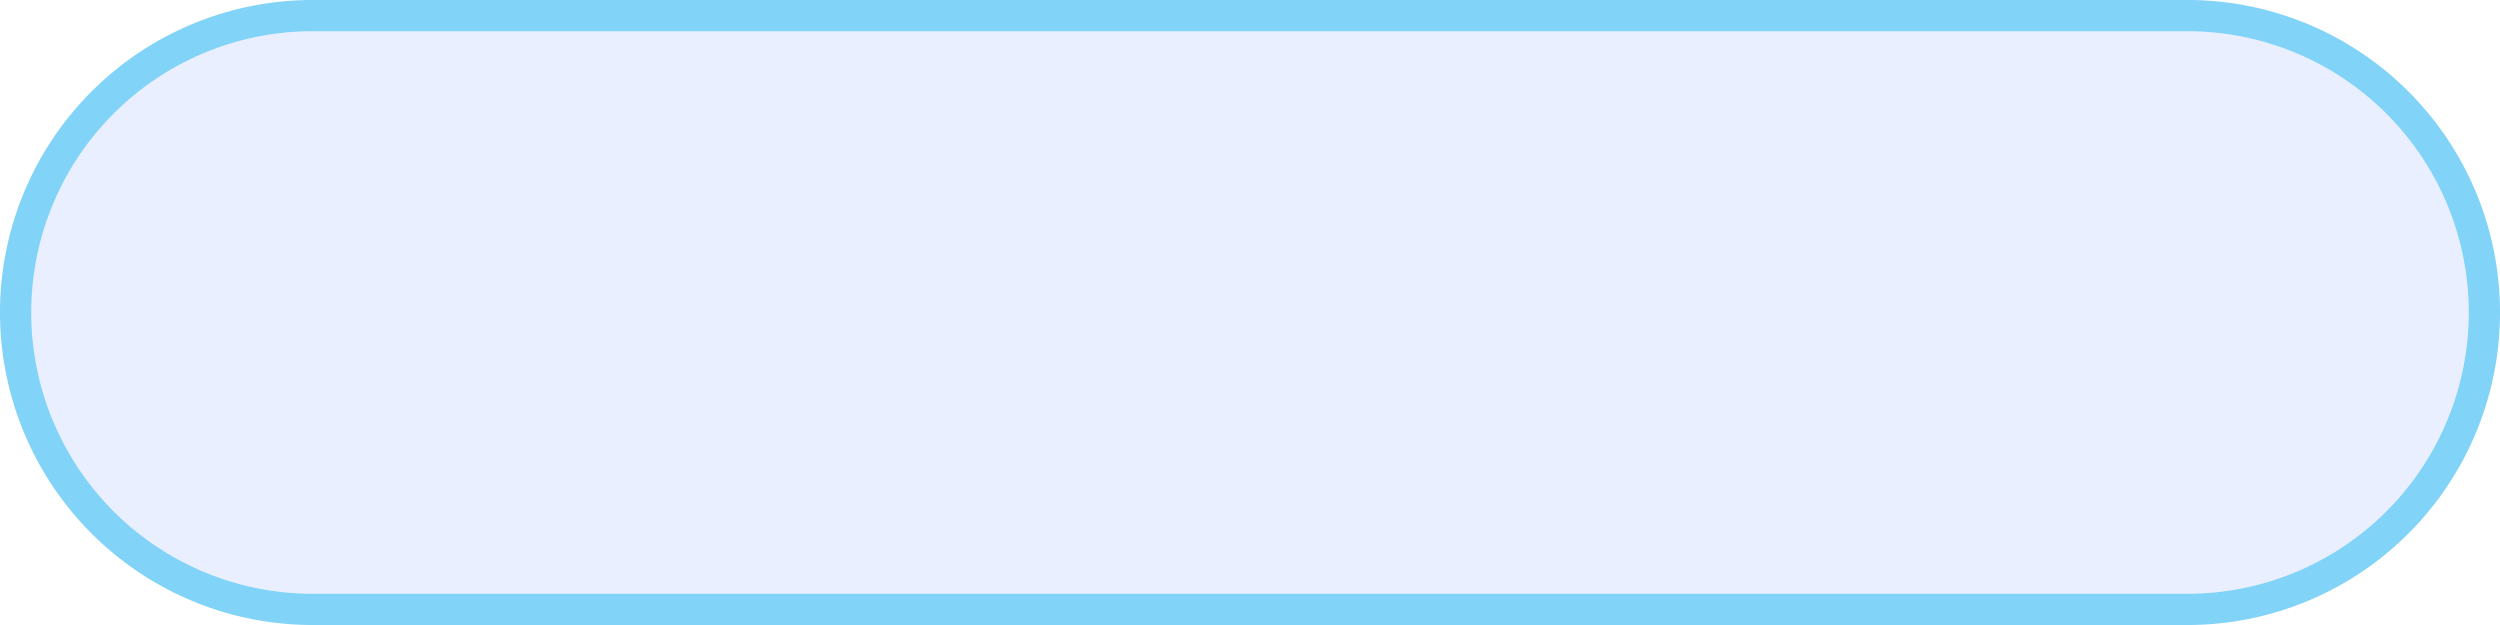 ﻿<?xml version="1.0" encoding="utf-8"?>
<svg version="1.1" xmlns:xlink="http://www.w3.org/1999/xlink" width="80px" height="20px" xmlns="http://www.w3.org/2000/svg">
  <g transform="matrix(1 0 0 1 -496 -396 )">
    <path d="M 497 406  A 9 9 0 0 1 506 397 L 566 397  A 9 9 0 0 1 575 406 A 9 9 0 0 1 566 415 L 506 415  A 9 9 0 0 1 497 406 Z " fill-rule="nonzero" fill="#2962ff" stroke="none" fill-opacity="0.098" />
    <path d="M 496.5 406  A 9.5 9.5 0 0 1 506 396.5 L 566 396.5  A 9.5 9.5 0 0 1 575.5 406 A 9.5 9.5 0 0 1 566 415.5 L 506 415.5  A 9.5 9.5 0 0 1 496.5 406 Z " stroke-width="1" stroke="#02a7f0" fill="none" stroke-opacity="0.498" />
  </g>
</svg>